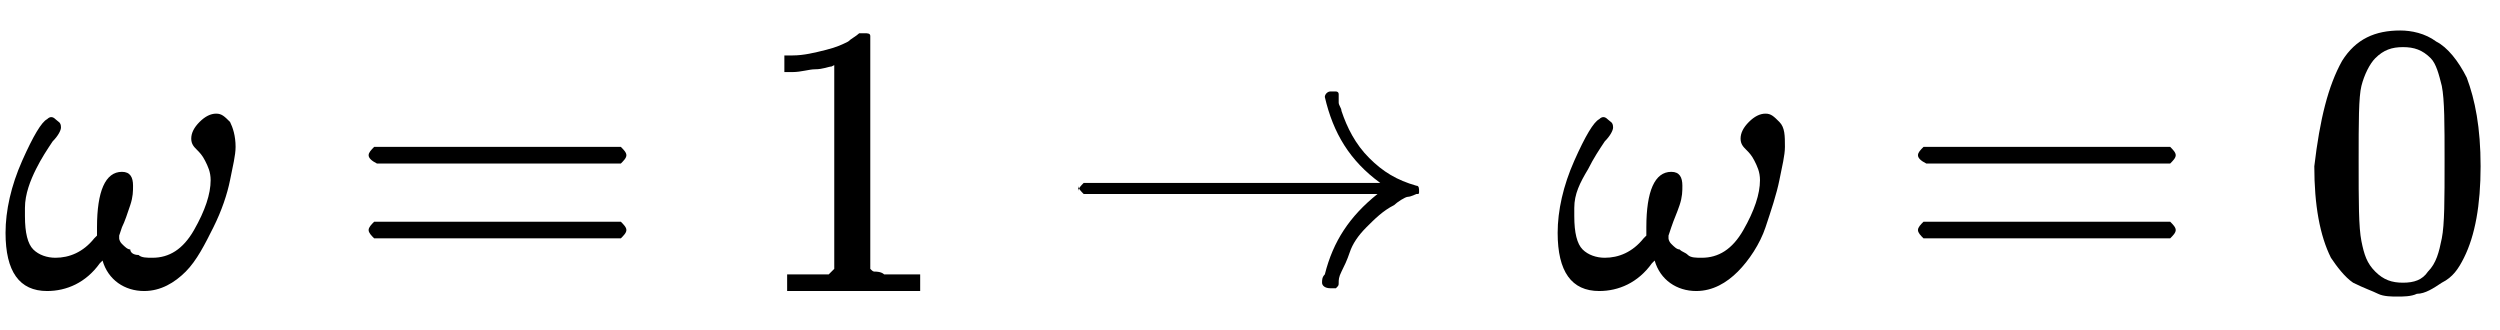 <?xml version="1.0" encoding="utf-8"?>
<!-- Generator: Adobe Illustrator 22.1.0, SVG Export Plug-In . SVG Version: 6.00 Build 0)  -->
<svg version="1.1" id="Layer_1" focusable="false" xmlns="http://www.w3.org/2000/svg" xmlns:xlink="http://www.w3.org/1999/xlink"
	 x="0px" y="0px" viewBox="0 0 90.2 11.9" style="enable-background:new 0 0 90.2 11.9;" xml:space="preserve">
<g transform="matrix(1 0 0 -1 0 0)">
	<g>
		<path id="MJMATHI-3C9" d="M6.9-5c0,0.2,0.1,0.4,0.3,0.6c0.2,0.2,0.4,0.3,0.6,0.3c0.2,0,0.3-0.1,0.5-0.3c0.1-0.2,0.2-0.5,0.2-0.9
			c0-0.3-0.1-0.7-0.2-1.2S8-7.6,7.7-8.2s-0.6-1.2-1-1.6s-0.9-0.7-1.5-0.7c-0.7,0-1.3,0.4-1.5,1.1c0,0,0,0-0.1-0.1
			c-0.5-0.7-1.2-1-1.9-1c-1,0-1.5,0.7-1.5,2.1c0,0.8,0.2,1.7,0.6,2.6s0.7,1.4,0.9,1.5c0.1,0.1,0.2,0.1,0.3,0
			c0.1-0.1,0.2-0.1,0.2-0.3c0-0.1-0.1-0.3-0.3-0.5c-0.2-0.3-0.4-0.6-0.6-1S0.9-7,0.9-7.5c0-0.1,0-0.2,0-0.3c0-0.6,0.1-1,0.3-1.2
			S1.7-9.3,2-9.3c0.5,0,1,0.2,1.4,0.7l0.1,0.1v0.3c0,1.3,0.3,2,0.9,2c0.3,0,0.4-0.2,0.4-0.5c0-0.2,0-0.4-0.1-0.7
			C4.6-7.7,4.5-8,4.4-8.2L4.3-8.5c0,0,0,0,0-0.1c0,0,0-0.1,0.1-0.2C4.5-8.9,4.6-9,4.7-9C4.7-9.1,4.8-9.2,5-9.2
			c0.1-0.1,0.3-0.1,0.5-0.1c0.6,0,1.1,0.3,1.5,1c0.4,0.7,0.6,1.3,0.6,1.8c0,0.3-0.1,0.5-0.2,0.7S7.2-5.5,7.1-5.4
			C7-5.3,6.9-5.2,6.9-5z"/>
	</g>
	<g>
		<path id="MJMAIN-3D" d="M13.3-5.6c0,0.1,0.1,0.2,0.2,0.3h8.9c0.1-0.1,0.2-0.2,0.2-0.3c0-0.1-0.1-0.2-0.2-0.3l-4.4,0h-4.4
			C13.4-5.8,13.3-5.7,13.3-5.6z M13.3-8.3c0,0.1,0.1,0.2,0.2,0.3h8.9c0.1-0.1,0.2-0.2,0.2-0.3c0-0.1-0.1-0.2-0.2-0.3h-8.9
			C13.4-8.5,13.3-8.4,13.3-8.3z"/>
	</g>
	<g>
		<path id="MJMAIN-31" d="M30.2-2.3L30-2.4c-0.1,0-0.3-0.1-0.6-0.1c-0.2,0-0.5-0.1-0.8-0.1h-0.3V-2h0.3c0.4,0,0.8,0.1,1.2,0.2
			s0.6,0.2,0.8,0.3c0.1,0.1,0.3,0.2,0.4,0.3c0,0,0.1,0,0.2,0c0.1,0,0.2,0,0.2-0.1v-4.2l0-4.2c0.1-0.1,0.1-0.1,0.2-0.1
			c0,0,0.2,0,0.3-0.1c0.2,0,0.5,0,0.9,0h0.4v-0.6h-0.2c-0.2,0-0.9,0-2.2,0c-1.3,0-2,0-2.2,0h-0.2v0.6h0.4c0.2,0,0.4,0,0.5,0
			s0.3,0,0.3,0c0.1,0,0.2,0,0.2,0c0.1,0,0.1,0,0.1,0s0,0,0.1,0.1c0,0,0.1,0.1,0.1,0.1V-2.3z"/>
	</g>
	<g>
		<path id="MJMAIN-2192" d="M38.9-7.1c0,0,0,0.1,0,0.2s0.1,0.2,0.2,0.3h10.7c-1.1,0.8-1.7,1.8-2,3.1c0,0,0,0,0,0c0,0,0,0,0,0
			c0,0.1,0.1,0.2,0.2,0.2h0c0.1,0,0.1,0,0.2,0c0,0,0.1,0,0.1-0.1c0,0,0-0.1,0-0.1c0-0.1,0-0.1,0-0.2c0-0.1,0.1-0.2,0.1-0.3
			c0.2-0.6,0.5-1.2,1-1.7s1-0.8,1.7-1c0.1,0,0.1-0.1,0.1-0.2c0-0.1,0-0.1-0.1-0.1c0,0-0.2-0.1-0.3-0.1s-0.4-0.2-0.5-0.3
			c-0.4-0.2-0.7-0.5-1-0.8c-0.3-0.3-0.5-0.6-0.6-0.9c-0.1-0.3-0.2-0.5-0.3-0.7c-0.1-0.2-0.1-0.3-0.1-0.4c0-0.1,0-0.1-0.1-0.2
			c0,0-0.1,0-0.2,0c-0.2,0-0.3,0.1-0.3,0.2c0,0.1,0,0.2,0.1,0.3c0.3,1.2,0.9,2.1,1.9,2.9H39.1c-0.1,0.1-0.2,0.2-0.2,0.3V-7.1z"/>
	</g>
	<g>
		<path id="MJMATHI-3C9_1_" d="M62.8-5c0,0.2,0.1,0.4,0.3,0.6c0.2,0.2,0.4,0.3,0.6,0.3c0.2,0,0.3-0.1,0.5-0.3s0.2-0.5,0.2-0.9
			c0-0.3-0.1-0.7-0.2-1.2s-0.3-1.1-0.5-1.7s-0.6-1.2-1-1.6s-0.9-0.7-1.5-0.7c-0.7,0-1.3,0.4-1.5,1.1c0,0,0,0-0.1-0.1
			c-0.5-0.7-1.2-1-1.9-1c-1,0-1.5,0.7-1.5,2.1c0,0.8,0.2,1.7,0.6,2.6c0.4,0.9,0.7,1.4,0.9,1.5c0.1,0.1,0.2,0.1,0.3,0
			c0.1-0.1,0.2-0.1,0.2-0.3c0-0.1-0.1-0.3-0.3-0.5c-0.2-0.3-0.4-0.6-0.6-1C57-6.6,56.8-7,56.8-7.5c0-0.1,0-0.2,0-0.3
			c0-0.6,0.1-1,0.3-1.2c0.2-0.2,0.5-0.3,0.8-0.3c0.5,0,1,0.2,1.4,0.7l0.1,0.1v0.3c0,1.3,0.3,2,0.9,2c0.3,0,0.4-0.2,0.4-0.5
			c0-0.2,0-0.4-0.1-0.7c-0.1-0.3-0.2-0.5-0.3-0.8l-0.1-0.3c0,0,0,0,0-0.1c0,0,0-0.1,0.1-0.2C60.4-8.9,60.5-9,60.6-9
			c0.1-0.1,0.2-0.1,0.3-0.2c0.1-0.1,0.3-0.1,0.5-0.1c0.6,0,1.1,0.3,1.5,1c0.4,0.7,0.6,1.3,0.6,1.8c0,0.3-0.1,0.5-0.2,0.7
			c-0.1,0.2-0.2,0.3-0.3,0.4C62.9-5.3,62.8-5.2,62.8-5z"/>
	</g>
	<g>
		<path id="MJMAIN-3D_1_" d="M69.2-5.6c0,0.1,0.1,0.2,0.2,0.3h8.9c0.1-0.1,0.2-0.2,0.2-0.3c0-0.1-0.1-0.2-0.2-0.3l-4.4,0h-4.4
			C69.3-5.8,69.2-5.7,69.2-5.6z M69.2-8.3c0,0.1,0.1,0.2,0.2,0.3h8.9c0.1-0.1,0.2-0.2,0.2-0.3c0-0.1-0.1-0.2-0.2-0.3h-8.9
			C69.3-8.5,69.2-8.4,69.2-8.3z"/>
	</g>
	<g>
		<path id="MJMAIN-30" d="M84.5-2.2c0.5,0.8,1.2,1.1,2.1,1.1c0.4,0,0.9-0.1,1.3-0.4c0.4-0.2,0.8-0.7,1.1-1.3
			c0.3-0.8,0.5-1.8,0.5-3.2c0-1.4-0.2-2.5-0.6-3.3c-0.2-0.4-0.4-0.7-0.8-0.9c-0.3-0.2-0.6-0.4-0.9-0.4c-0.2-0.1-0.5-0.1-0.7-0.1
			c-0.2,0-0.5,0-0.7,0.1c-0.2,0.1-0.5,0.2-0.9,0.4c-0.3,0.2-0.6,0.6-0.8,0.9c-0.4,0.8-0.6,1.9-0.6,3.3C83.7-4.3,84-3.1,84.5-2.2z
			 M87.7-2.1c-0.3,0.3-0.6,0.4-1,0.4c-0.4,0-0.7-0.1-1-0.4c-0.2-0.2-0.4-0.6-0.5-1s-0.1-1.3-0.1-2.7c0-1.5,0-2.4,0.1-2.9
			s0.2-0.8,0.5-1.1c0.3-0.3,0.6-0.4,1-0.4c0.4,0,0.7,0.1,0.9,0.4c0.3,0.3,0.4,0.7,0.5,1.2s0.1,1.4,0.1,2.8c0,1.3,0,2.2-0.1,2.7
			C88-2.7,87.9-2.3,87.7-2.1z"/>
	</g>
</g>
</svg>
